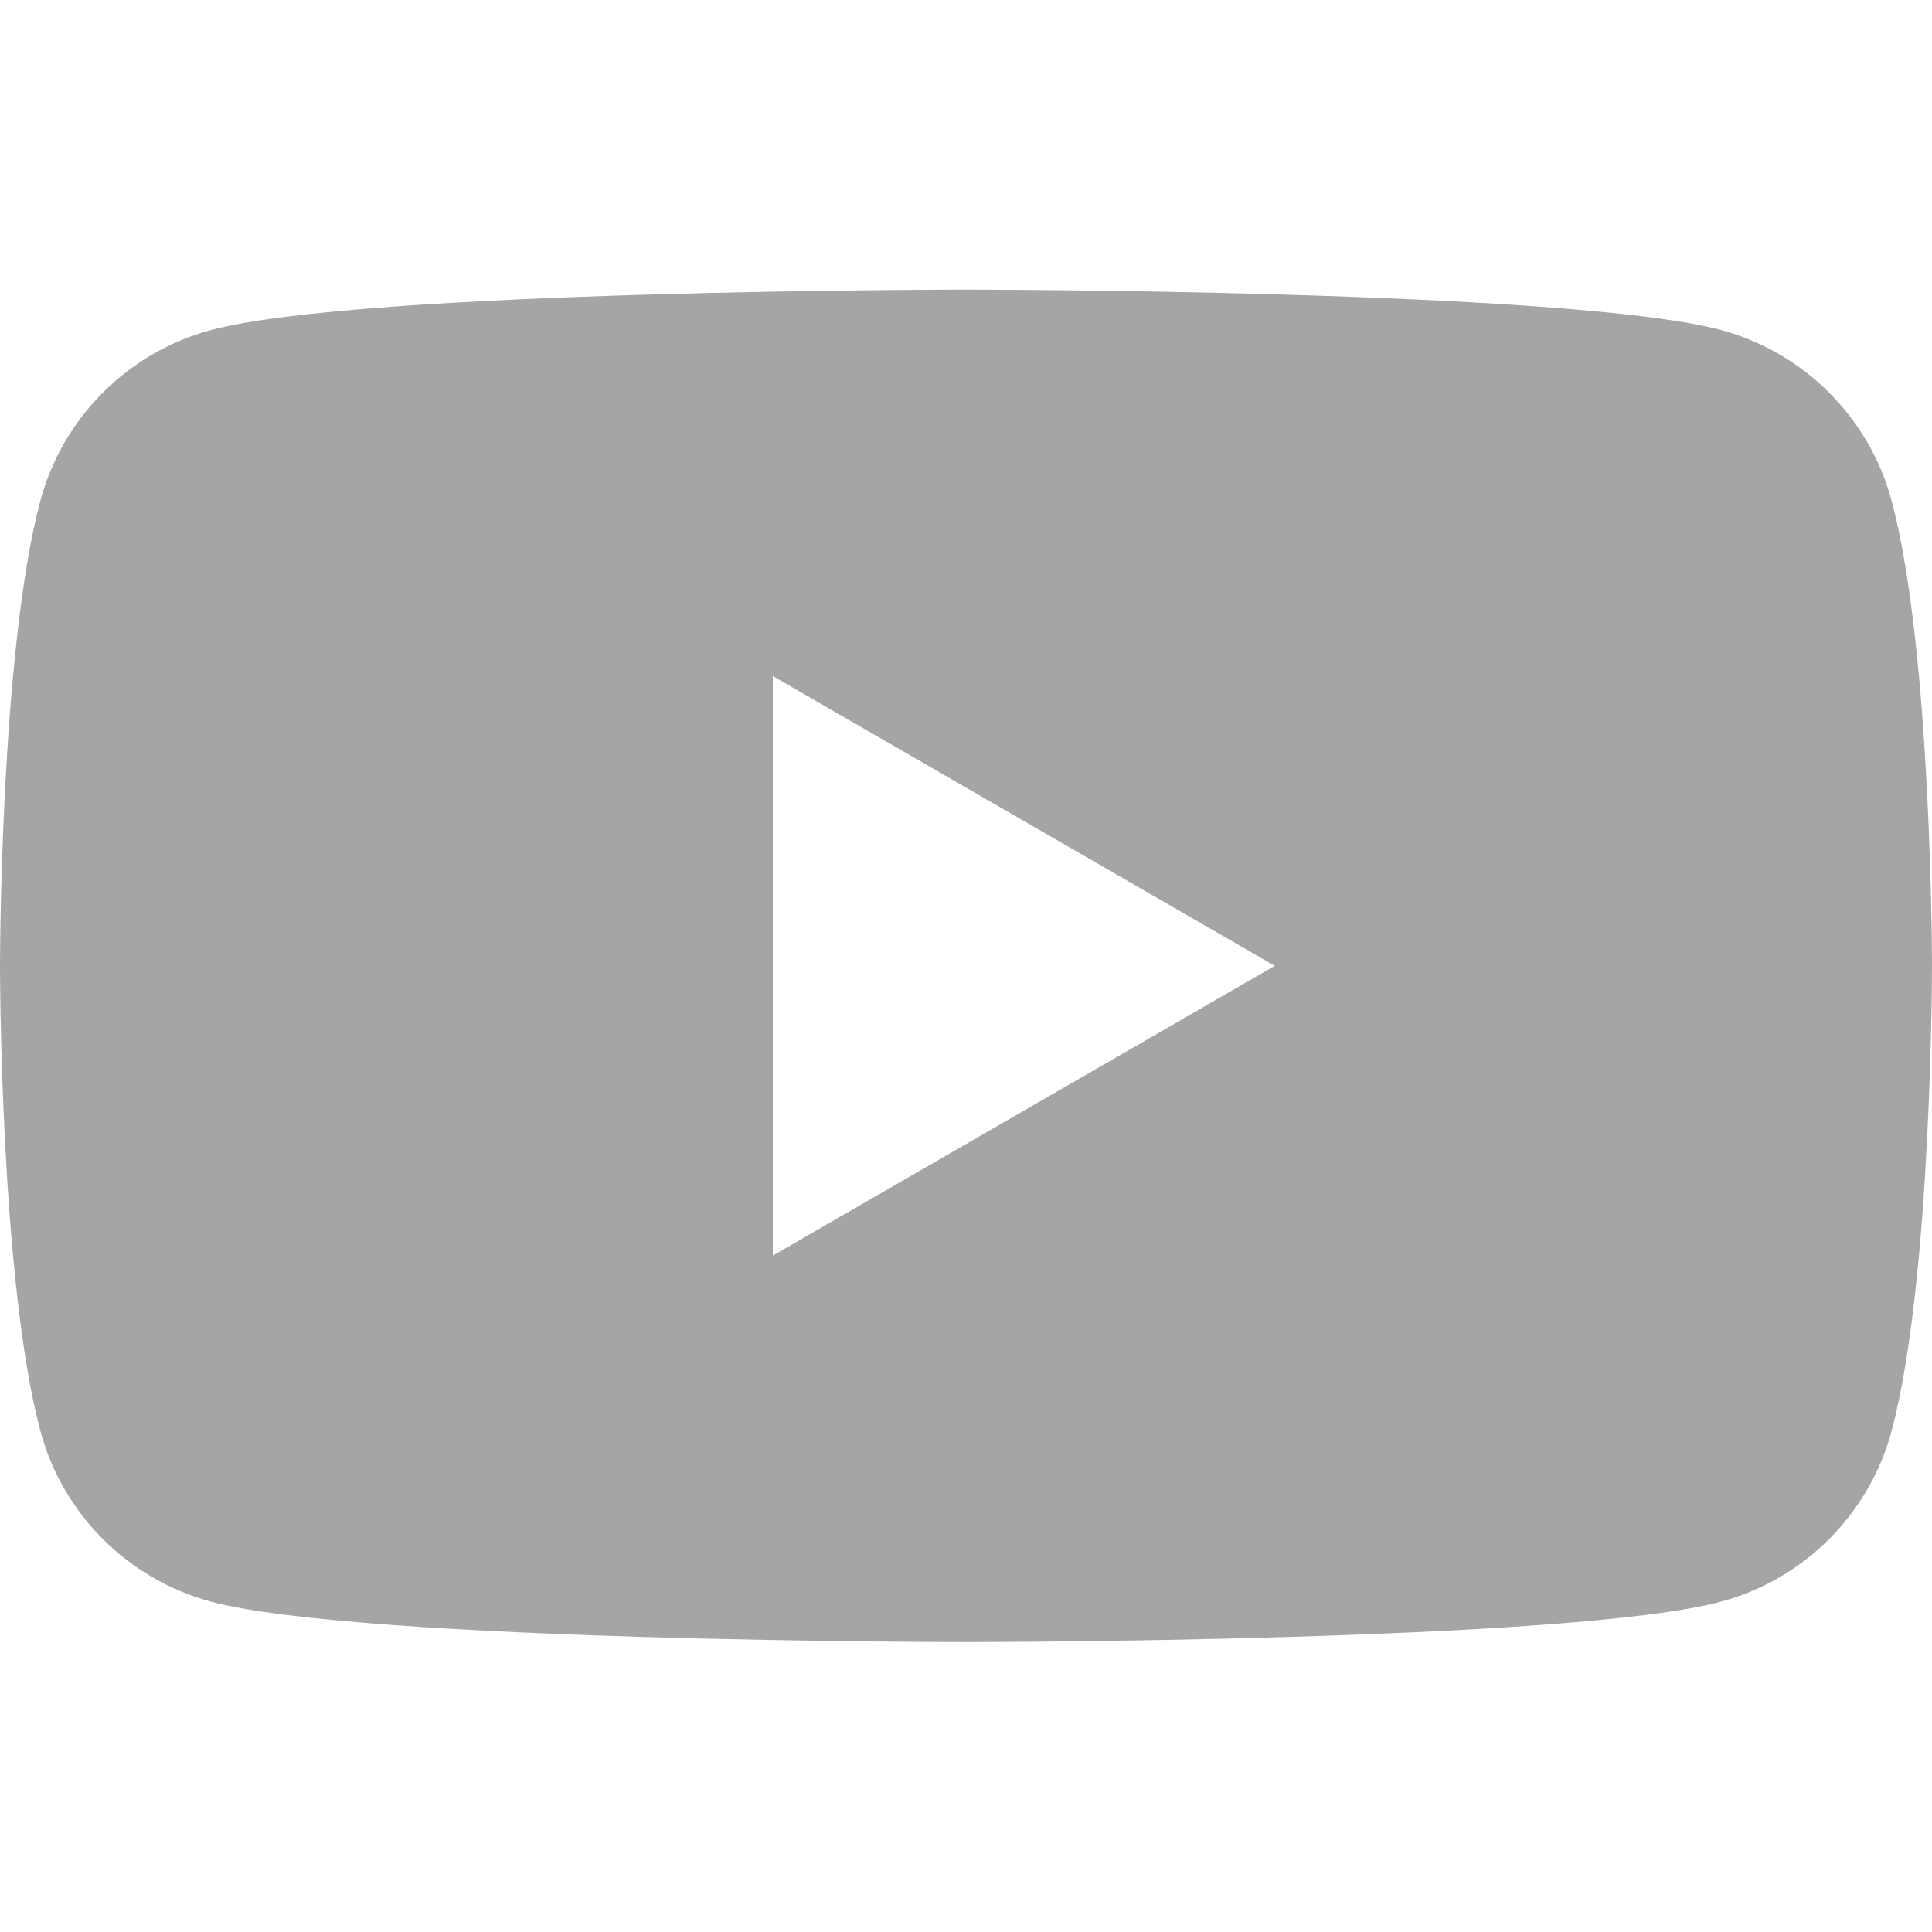 <svg width="36" height="36" viewBox="0 0 36 36" fill="none" xmlns="http://www.w3.org/2000/svg">
<path d="M35.248 9.332C34.834 7.783 33.614 6.563 32.065 6.149C29.258 5.397 18 5.397 18 5.397C18 5.397 6.742 5.397 3.935 6.149C2.386 6.563 1.166 7.783 0.752 9.332C0 12.139 0 17.997 0 17.997C0 17.997 0 23.854 0.752 26.662C1.166 28.211 2.386 29.431 3.935 29.845C6.742 30.597 18 30.597 18 30.597C18 30.597 29.258 30.597 32.065 29.845C33.614 29.431 34.834 28.211 35.248 26.662C36 23.854 36 17.997 36 17.997C36 17.997 36 12.139 35.248 9.332ZM14.4 23.397V12.597L23.753 17.997L14.4 23.397Z" fill="#A5A5A5"/>
</svg>
